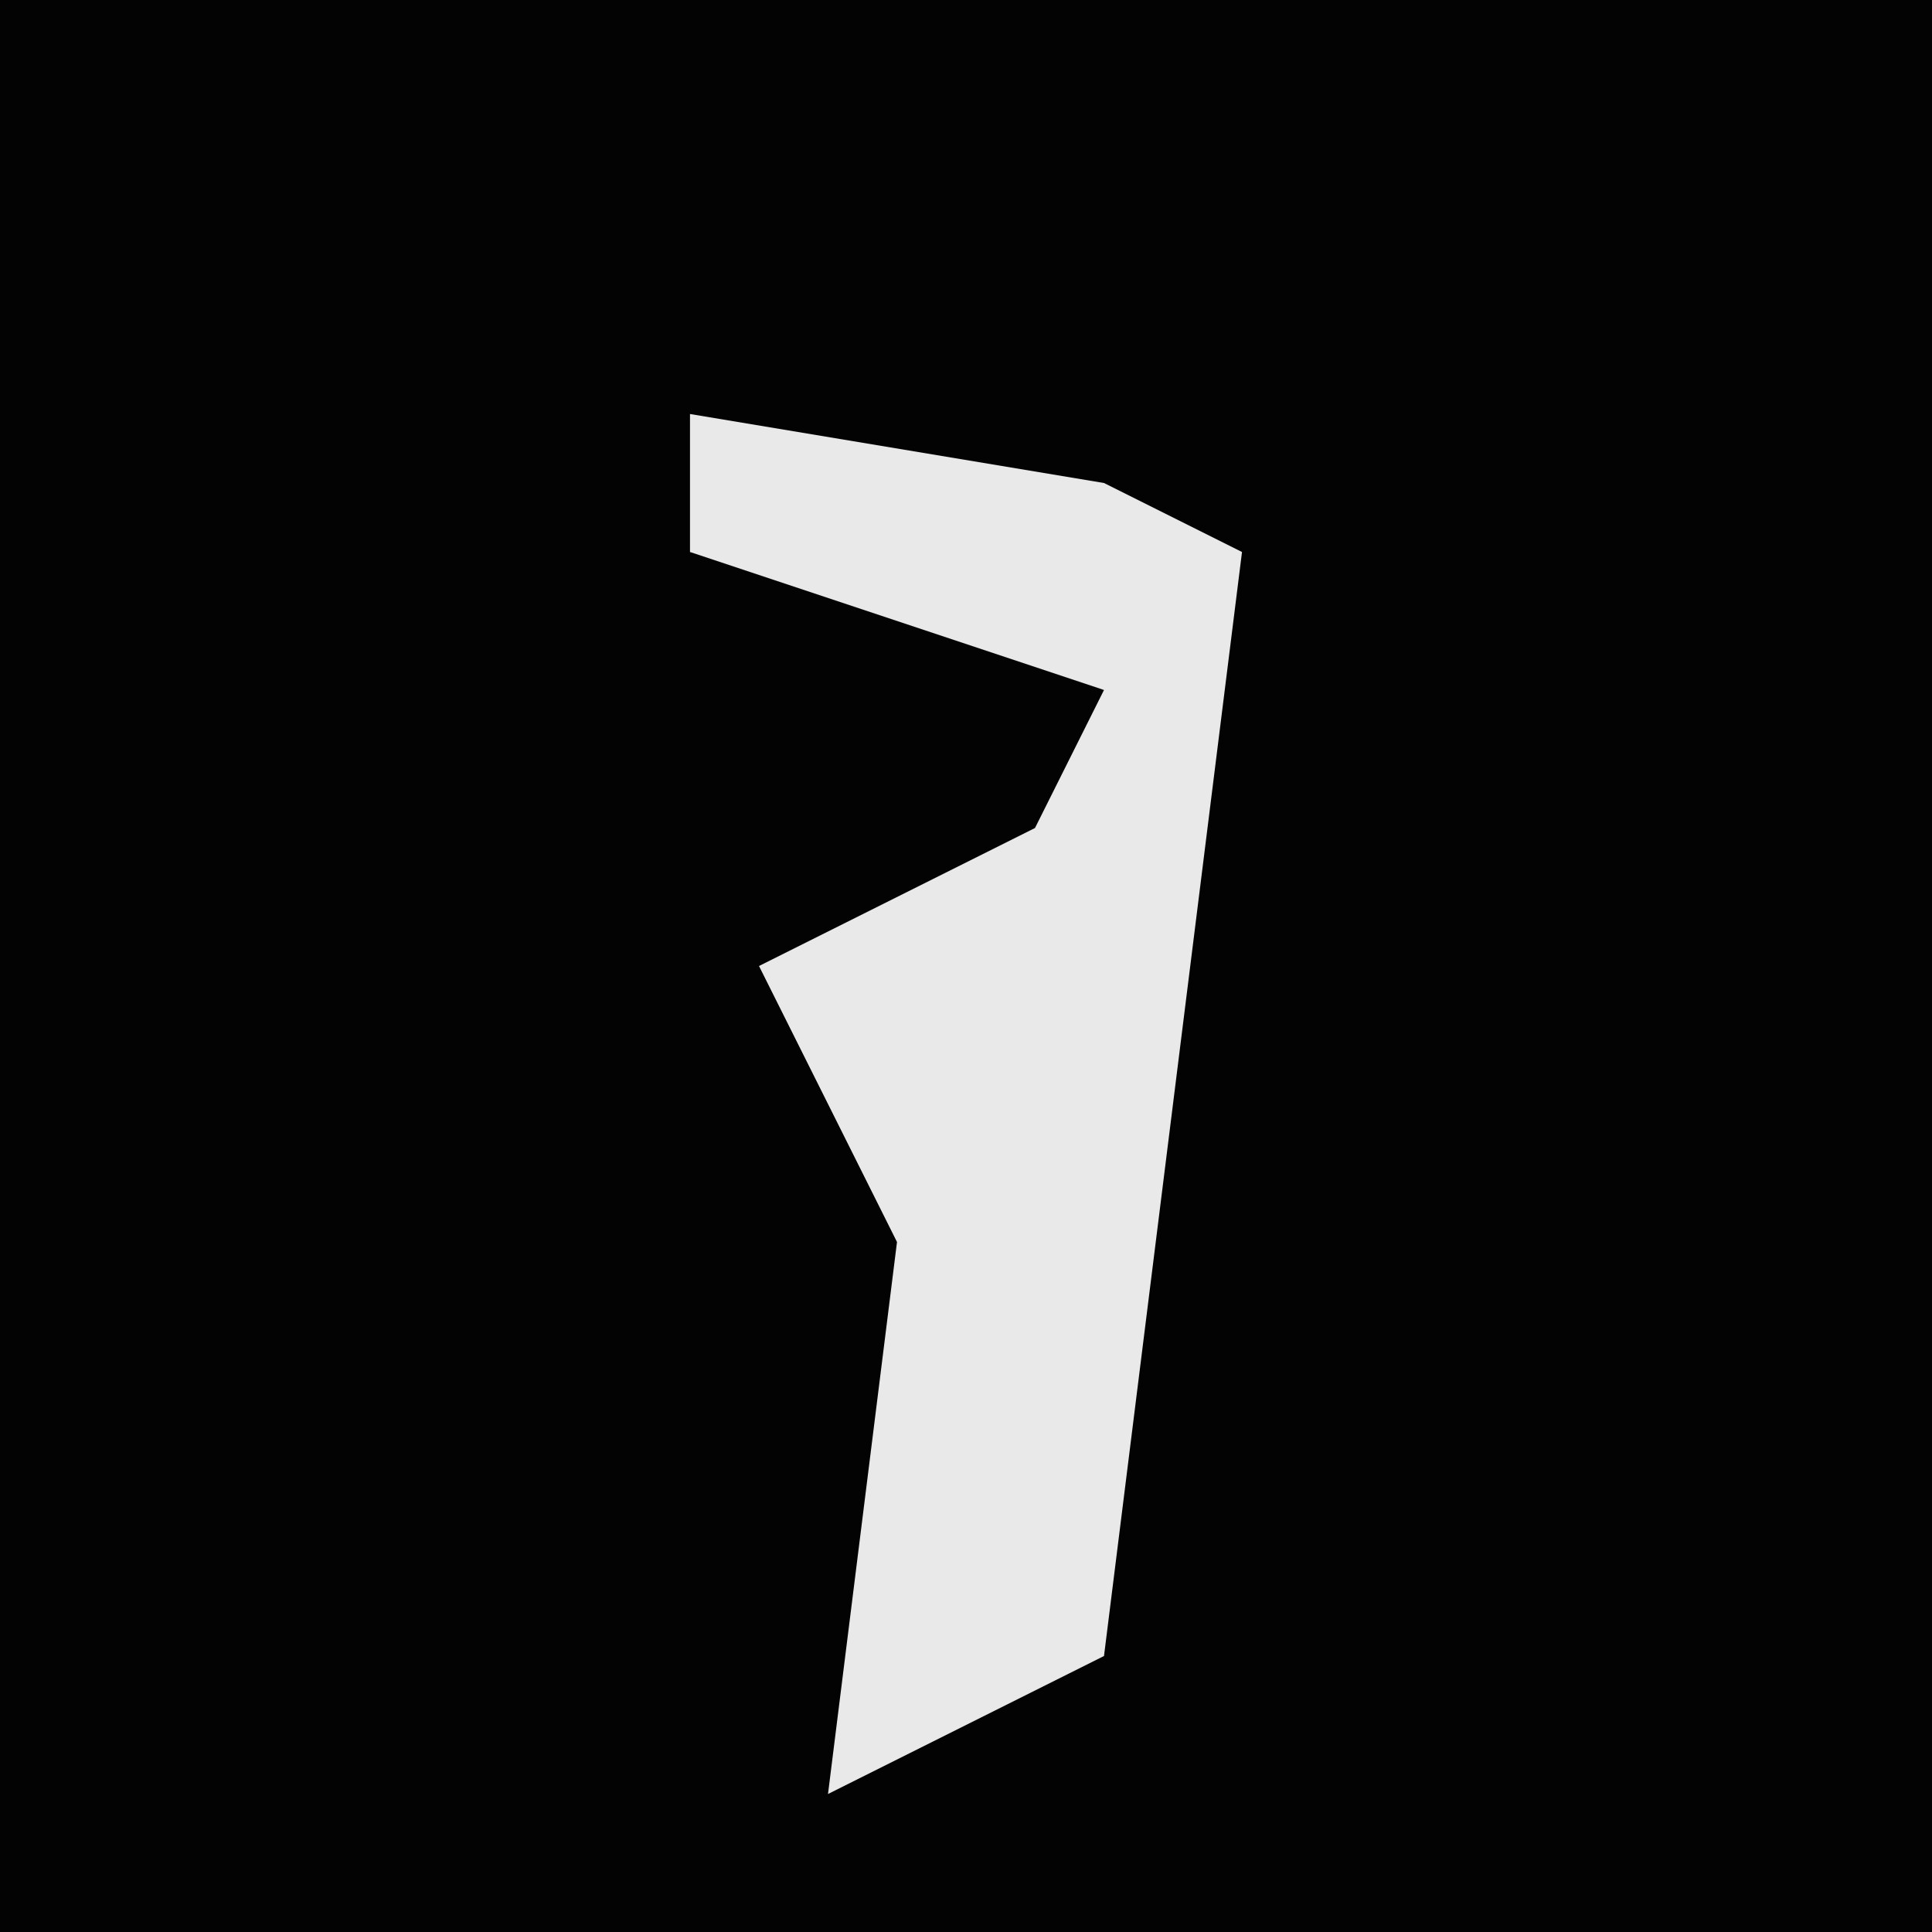 <?xml version="1.0" encoding="UTF-8"?>
<svg version="1.1" xmlns="http://www.w3.org/2000/svg" width="28" height="28">
<path d="M0,0 L28,0 L28,28 L0,28 Z " fill="#030303" transform="translate(0,0)"/>
<path d="M0,0 L6,1 L8,2 L6,18 L2,20 L3,12 L1,8 L5,6 L6,4 L0,2 Z " fill="#E9E9E9" transform="translate(10,6)"/>
</svg>
